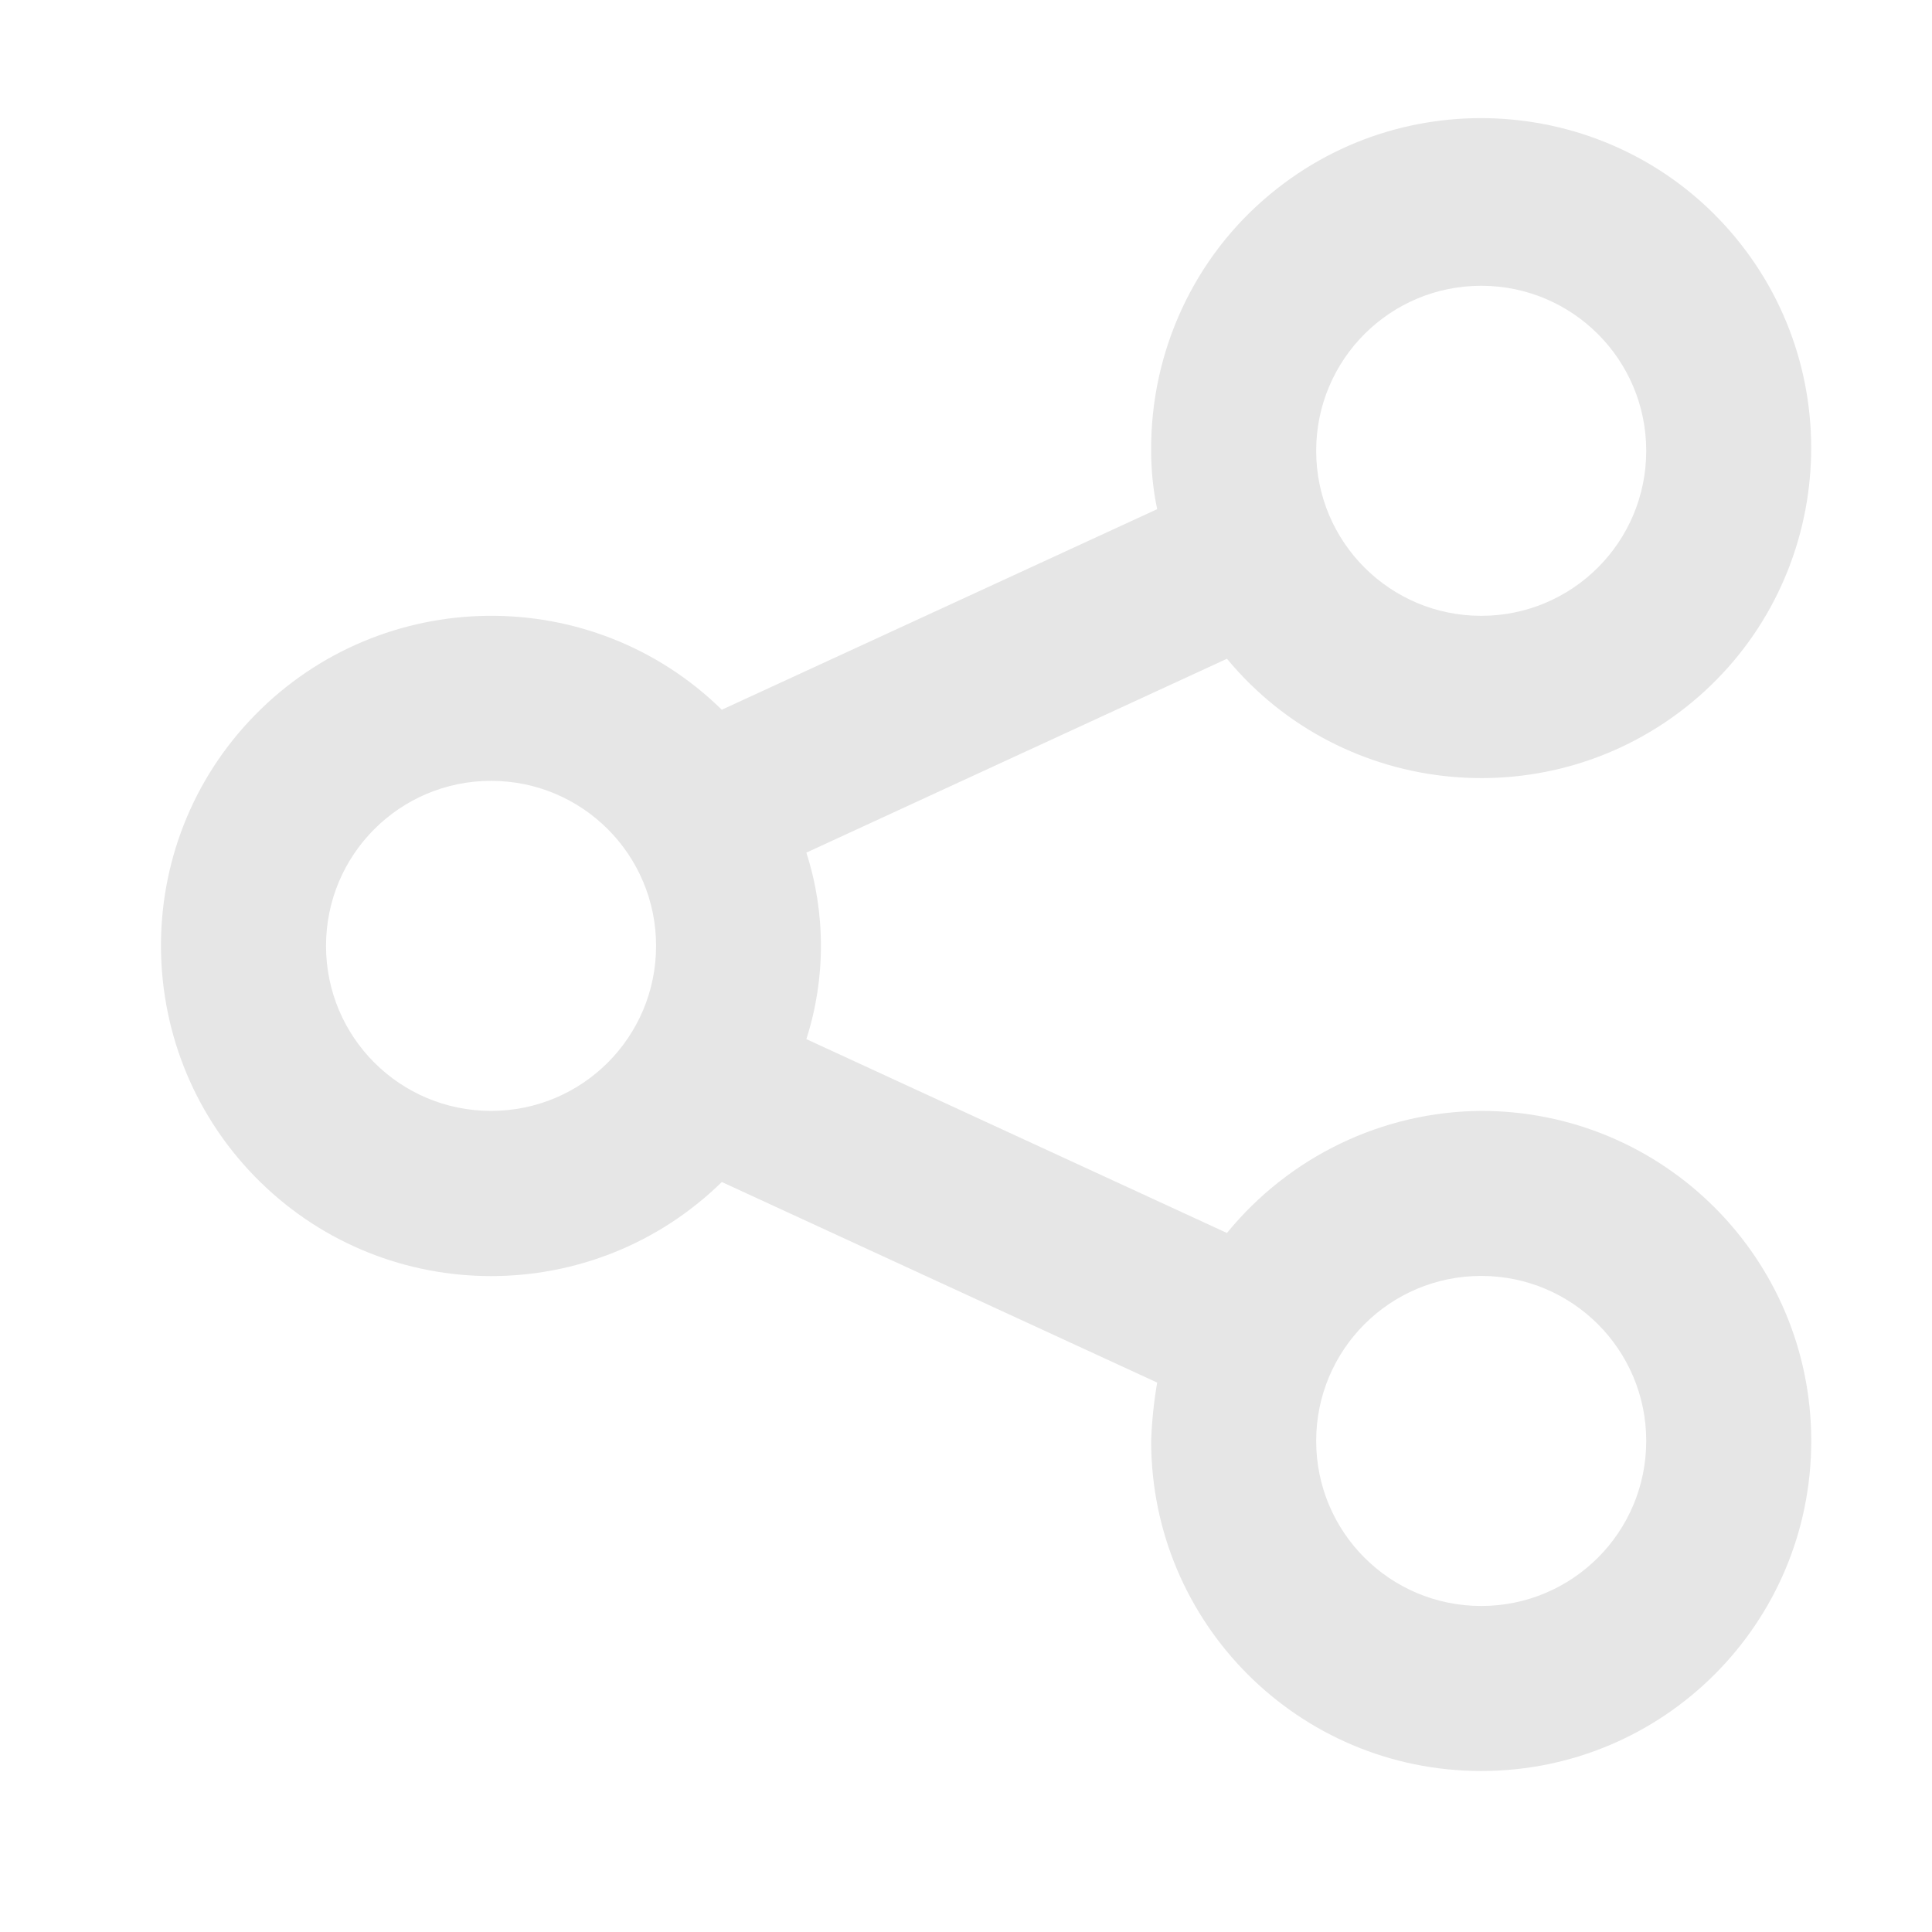 <?xml version="1.0" encoding="utf-8"?>
<!-- Generator: Adobe Illustrator 24.2.1, SVG Export Plug-In . SVG Version: 6.00 Build 0)  -->
<svg version="1.1" id="SvgjsSvg1023" xmlns:svgjs="http://svgjs.com/svgjs"
	 xmlns="http://www.w3.org/2000/svg" xmlns:xlink="http://www.w3.org/1999/xlink" x="0px" y="0px" viewBox="0 0 288 288"
	 style="enable-background:new 0 0 288 288;" xml:space="preserve">
<style type="text/css">
	.st0{fill:#E6E6E6;}
</style>
<g id="SvgjsG1025" transform="matrix(1,0,0,1,0,0)">
	<path class="st0" d="M220.8,165.6c-14.7,0.1-28.6,6.8-37.9,18.2l-62.7-28.9c2.9-9,2.9-18.8,0-27.8l62.7-28.9
		c17.3,20.9,48.4,23.8,69.3,6.5c20.9-17.3,23.8-48.4,6.5-69.3s-48.4-23.8-69.3-6.5c-11.4,9.4-17.9,23.5-17.8,38.3
		c0,2.9,0.3,5.9,0.9,8.7l-64.9,29.9c-19.4-19-50.6-18.6-69.6,0.8s-18.6,50.6,0.8,69.6c19.1,18.7,49.7,18.7,68.8,0l64.9,29.9
		c-0.5,2.9-0.8,5.8-0.9,8.7c0,27.2,22,49.2,49.2,49.2s49.2-22,49.2-49.2S248,165.6,220.8,165.6z M220.8,42.6
		c13.6,0,24.6,11,24.6,24.6s-11,24.6-24.6,24.6c-13.6,0-24.6-11-24.6-24.6S207.2,42.6,220.8,42.6z M73.2,165.6
		c-13.6,0-24.6-11-24.6-24.6s11-24.6,24.6-24.6s24.6,11,24.6,24.6S86.8,165.6,73.2,165.6z M220.8,239.4c-13.6,0-24.6-11-24.6-24.6
		c0-13.6,11-24.6,24.6-24.6c13.6,0,24.6,11,24.6,24.6C245.4,228.4,234.4,239.4,220.8,239.4z"/>
</g>
</svg>
